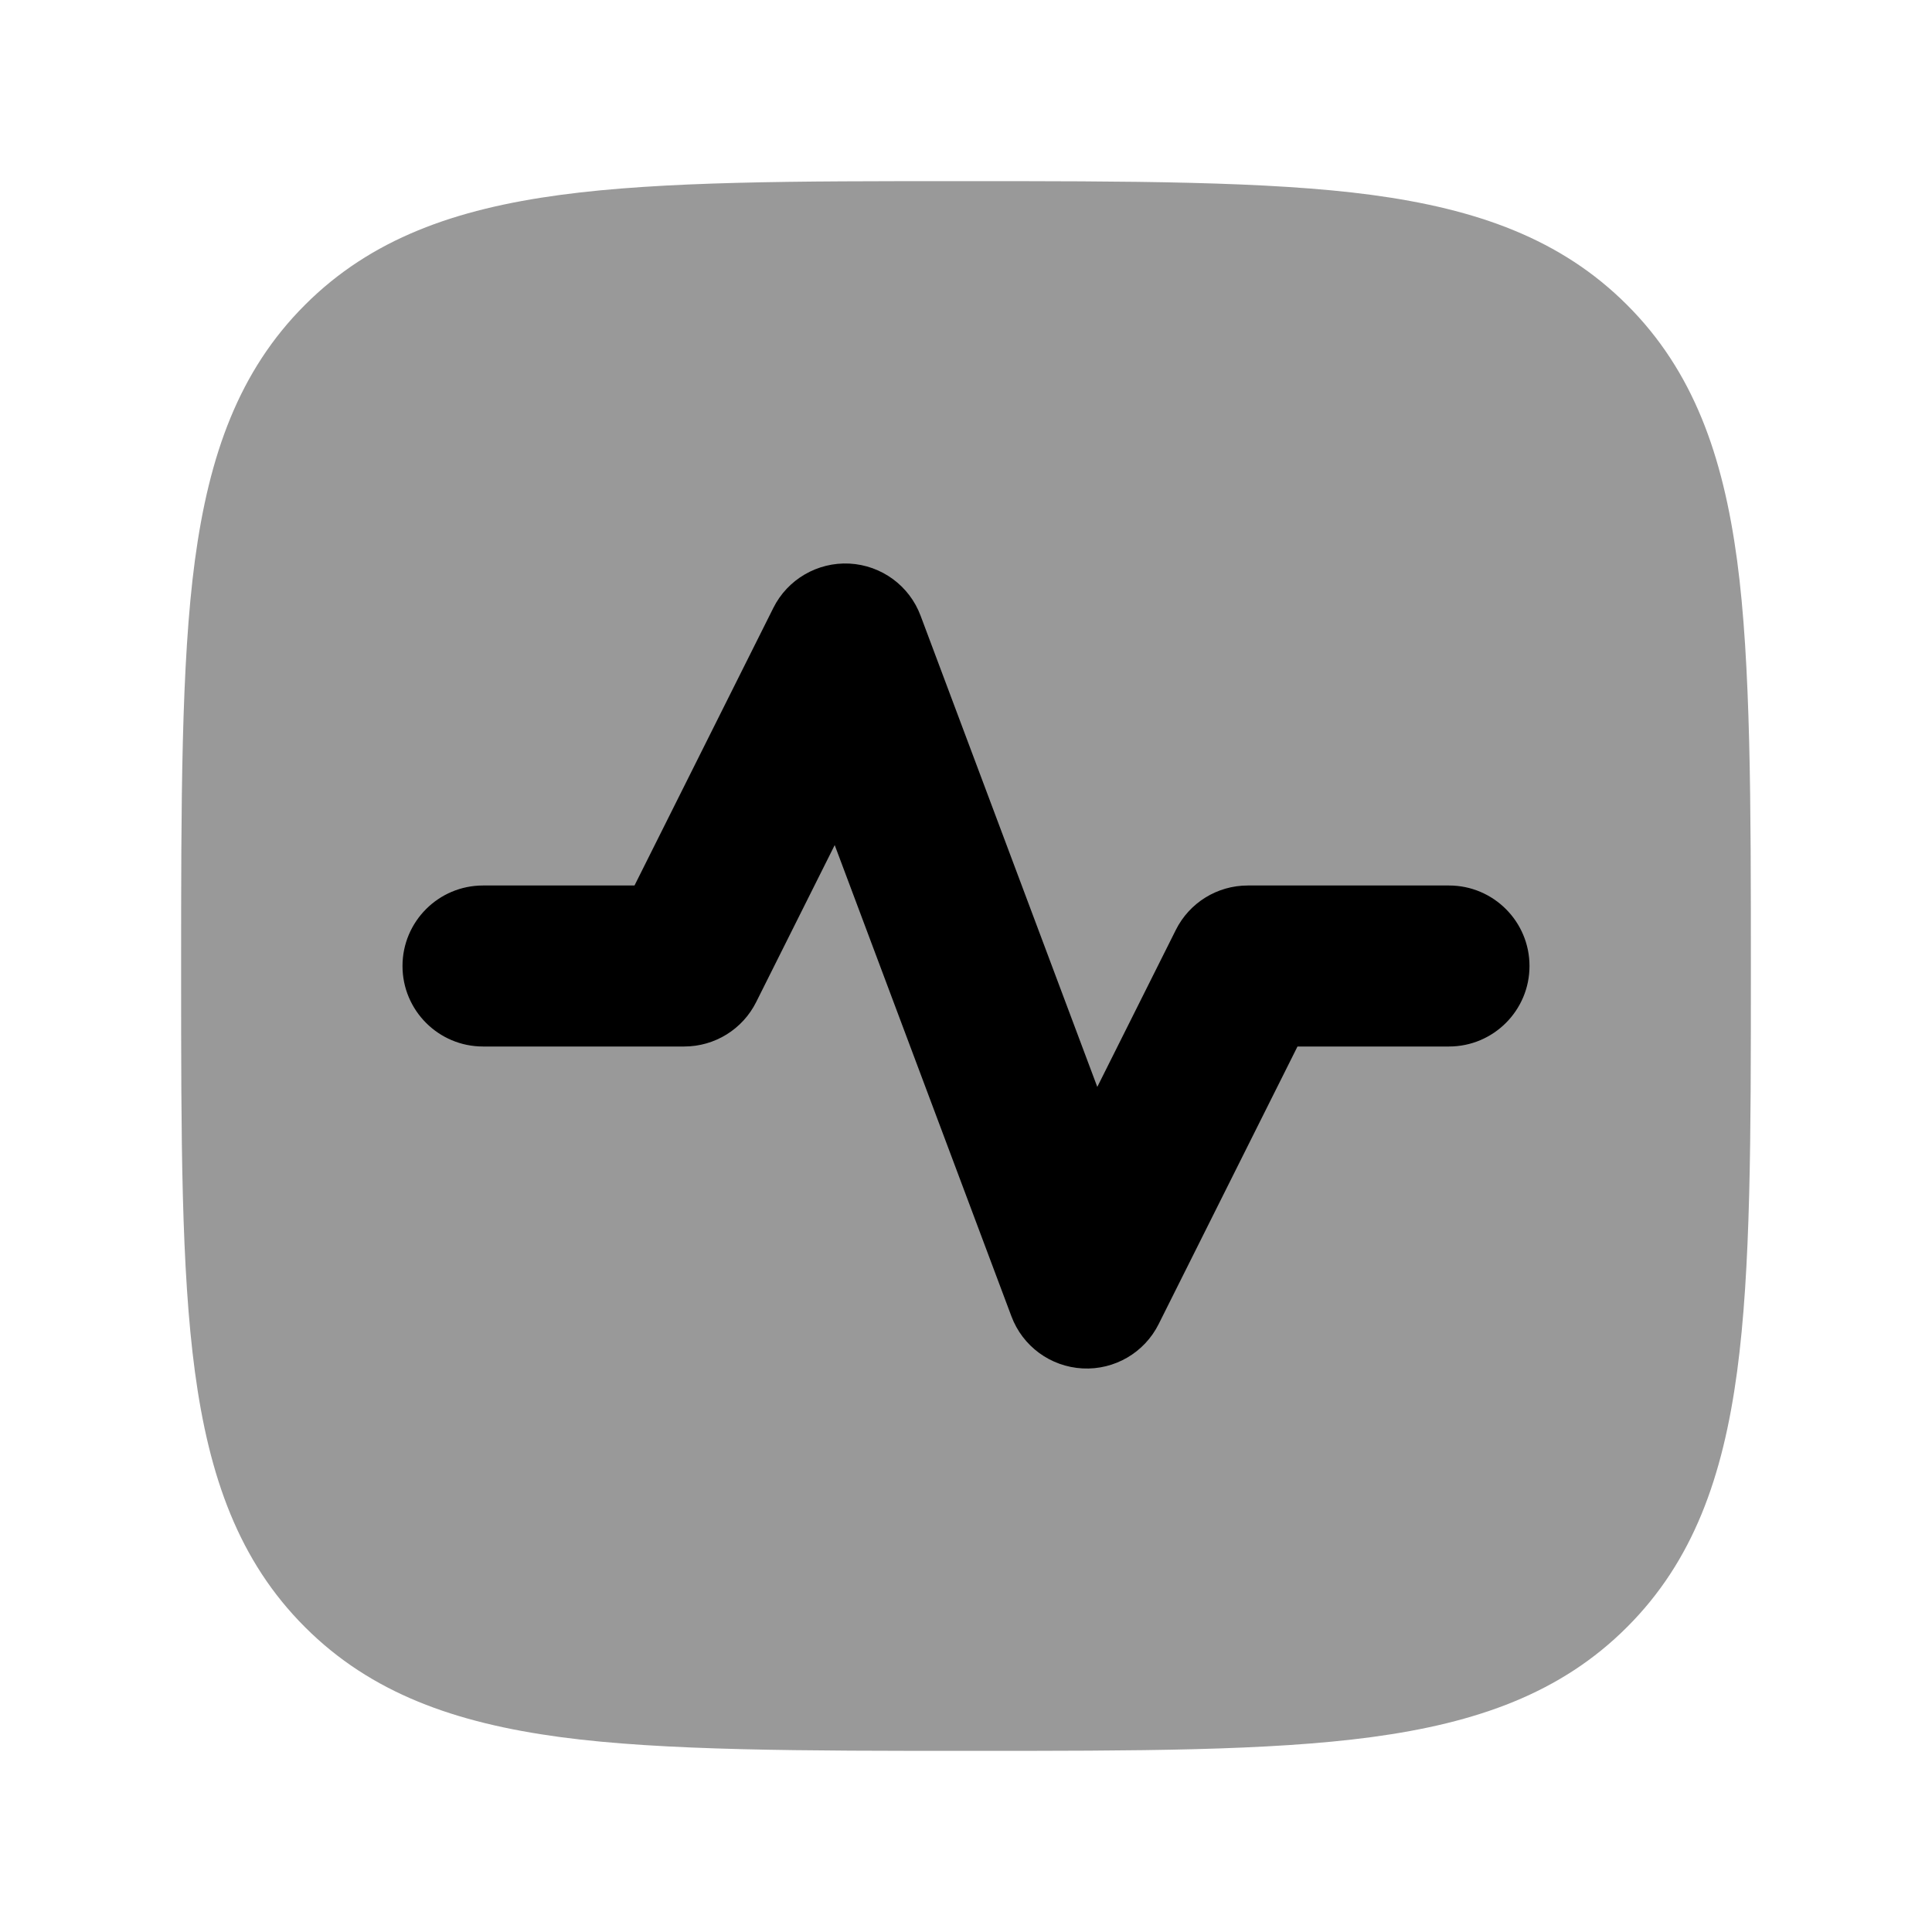 <svg width="24" height="24" viewBox="0 0 24 24" xmlns="http://www.w3.org/2000/svg">
<path opacity="0.4" d="M11.943 2.25C14.016 2.25 15.762 2.25 17.038 2.421C18.346 2.597 19.391 2.966 20.212 3.788C21.034 4.609 21.403 5.654 21.579 6.962C21.75 8.238 21.75 9.984 21.75 12.057C21.75 14.13 21.75 15.762 21.579 17.038C21.403 18.346 21.034 19.391 20.212 20.212C19.391 21.034 18.346 21.403 17.038 21.579C15.762 21.75 14.13 21.75 12.057 21.75C9.984 21.75 8.238 21.75 6.962 21.579C5.654 21.403 4.609 21.034 3.788 20.212C2.966 19.391 2.597 18.346 2.421 17.038C2.25 15.762 2.25 14.13 2.25 12.057C2.25 9.984 2.25 8.238 2.421 6.962C2.597 5.654 2.966 4.609 3.788 3.788C4.609 2.966 5.654 2.597 6.962 2.421C8.238 2.25 9.87 2.25 11.943 2.25Z" fill="currentColor"/>
<path fill-rule="evenodd" clip-rule="evenodd" d="M10.552 7.001C10.95 7.022 11.297 7.276 11.436 7.649L13.631 13.502L14.606 11.553C14.775 11.214 15.121 11 15.5 11H18C18.552 11 19 11.448 19 12C19 12.552 18.552 13 18 13H16.118L14.394 16.447C14.217 16.803 13.845 17.02 13.448 16.999C13.05 16.978 12.703 16.724 12.564 16.351L10.369 10.498L9.394 12.447C9.225 12.786 8.879 13 8.5 13H6C5.448 13 5 12.552 5 12C5 11.448 5.448 11 6 11H7.882L9.606 7.553C9.783 7.197 10.155 6.981 10.552 7.001Z" fill="currentColor"/>
</svg>
